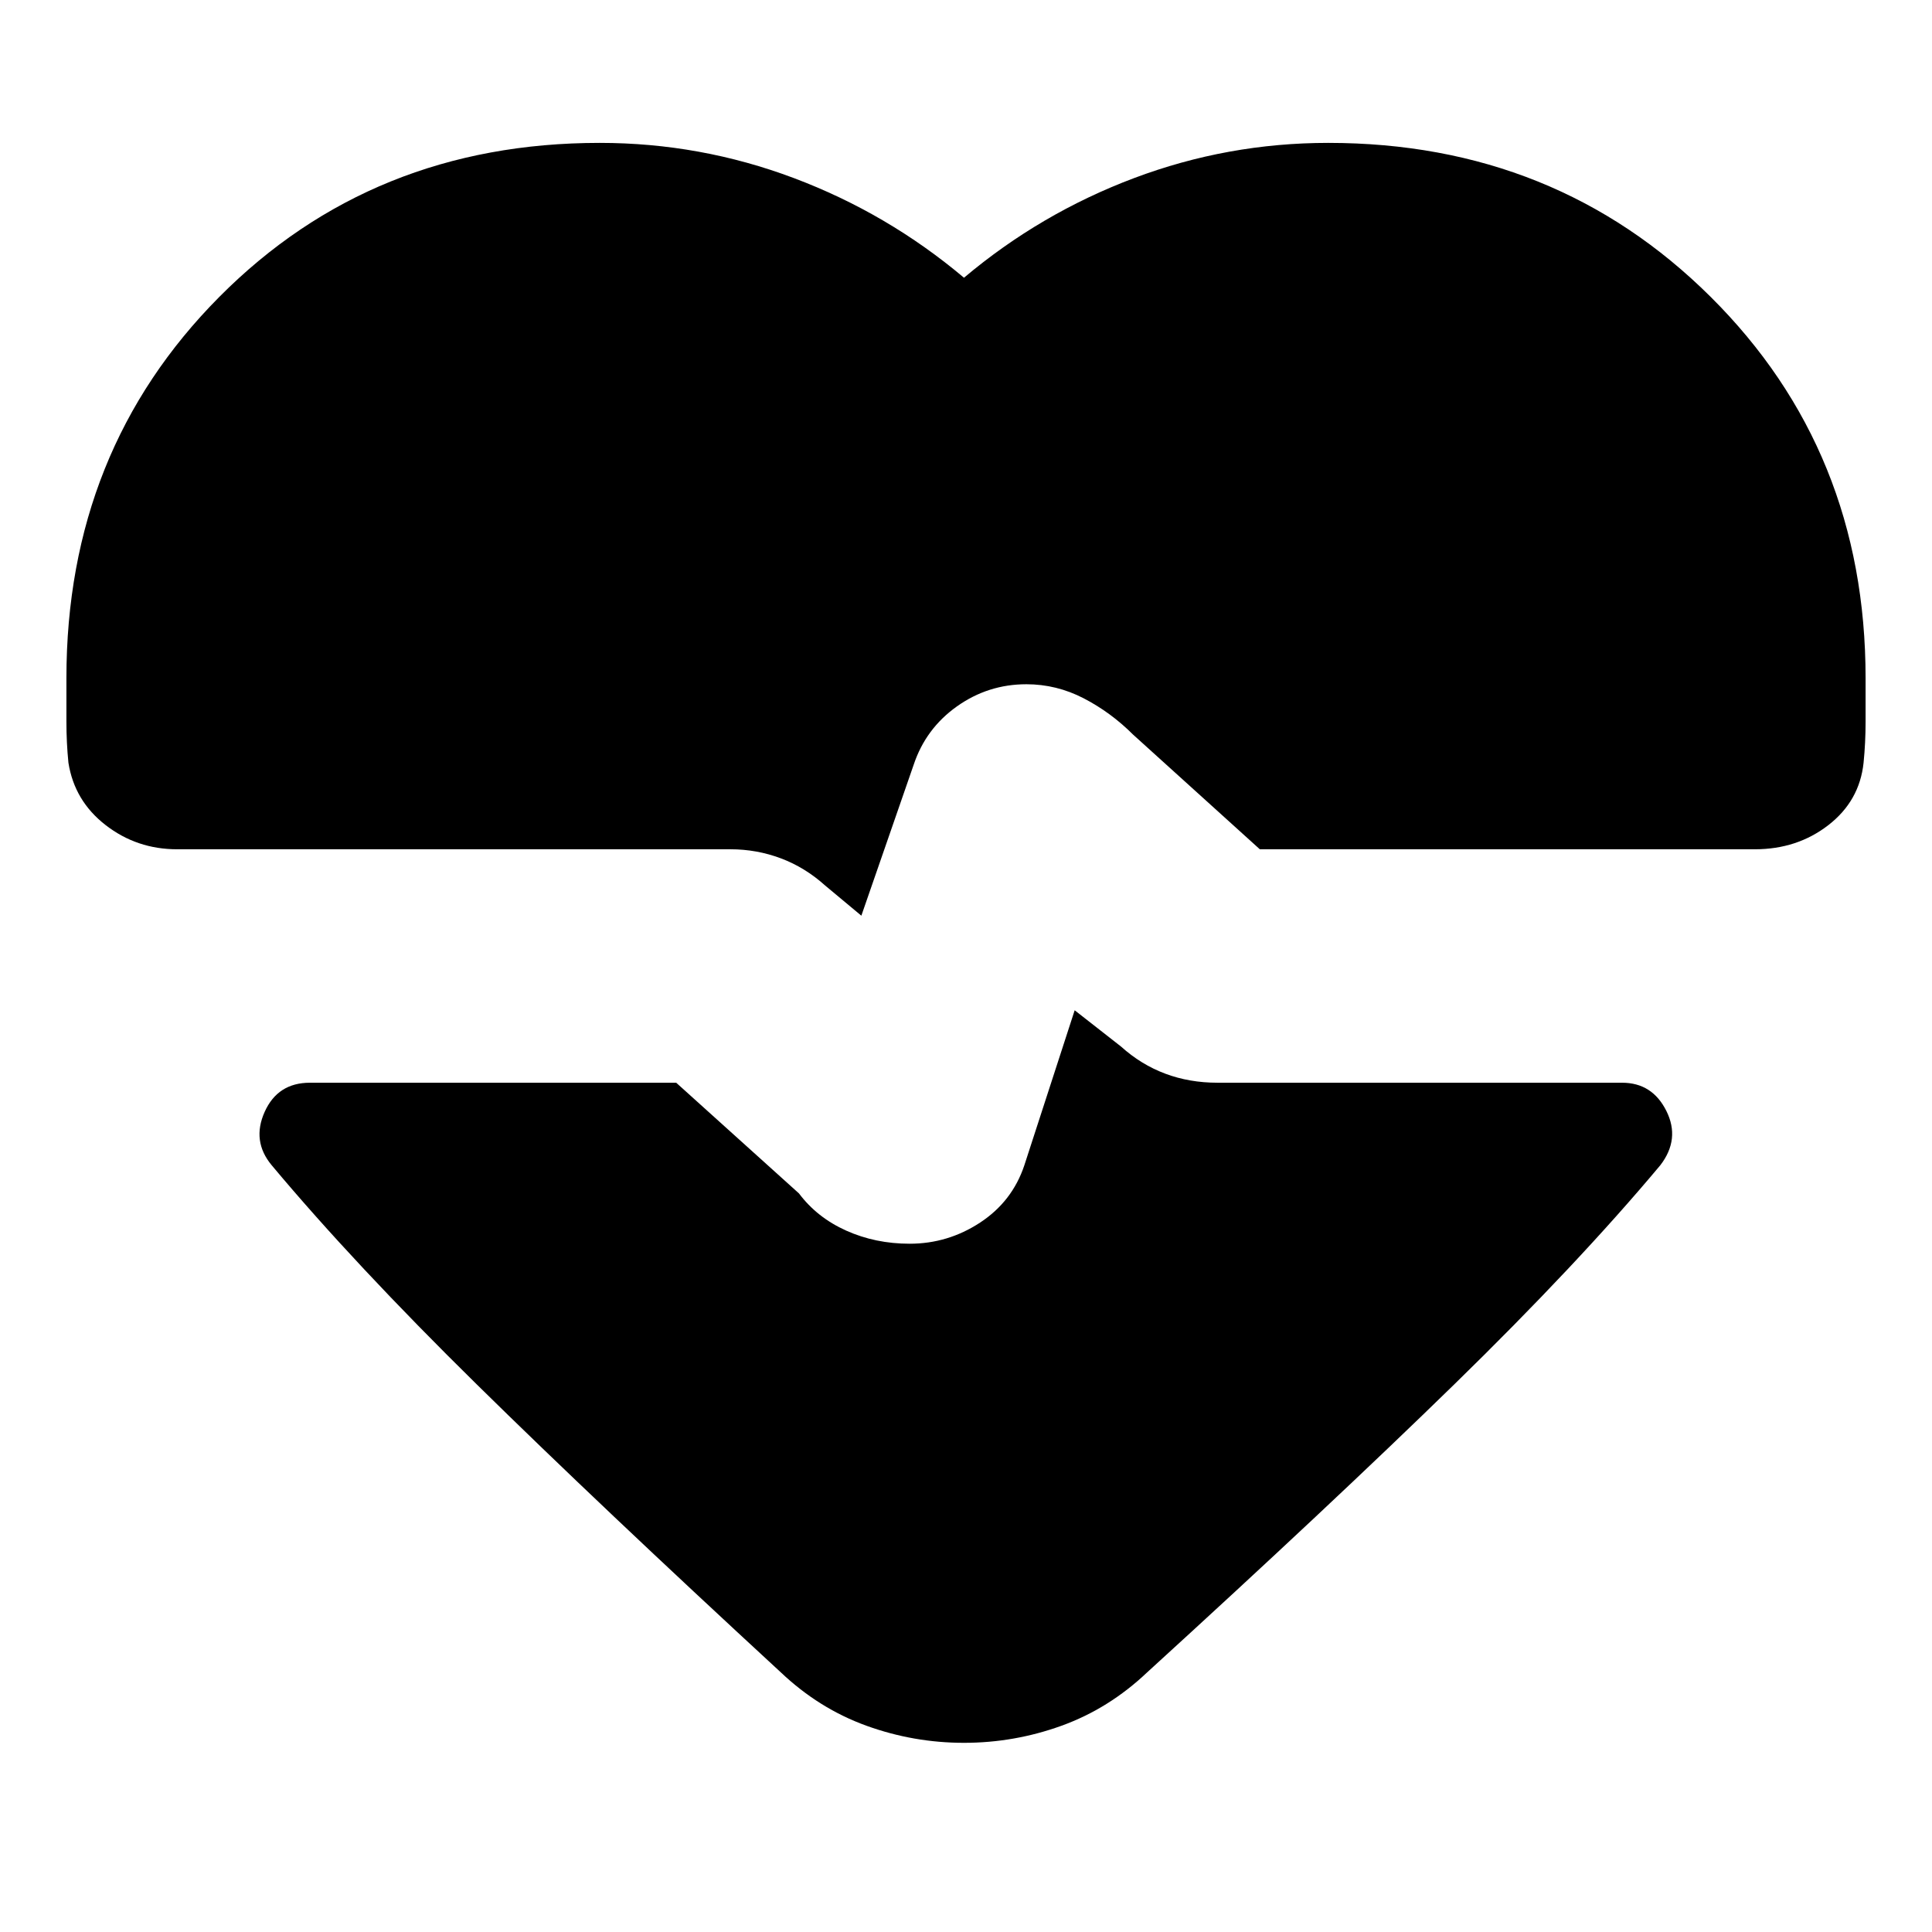 <svg xmlns="http://www.w3.org/2000/svg" height="24" viewBox="0 -960 960 960" width="24"><path d="m428-505-18-15q-10-9-22-13.5t-25-4.5H88q-20 0-35.5-12T34-581q-1-10-1-20.5V-623q0-113 76-189.5T298-889q50 0 96.5 17.5T479-822q38-32 84.5-49.5T660-889q113 0 190 76.5T927-623v21.5q0 10.5-1 20.5-2 19-17.5 31T872-538H626l-63-57q-11-11-24.5-18t-28.5-7q-19 0-34.5 11T454-580l-26 75Zm51 411q-25 0-48.5-8.5T388-129q-90-83-151-143T135-381q-10-12-3.5-26.5T154-422h182l61 55q9 12 23.5 18.5T452-342q19 0 35-10.5t22-28.5l25-77 23 18q10 9 22 13.5t26 4.5h201q15 0 22 14t-3 27q-41 49-102.5 109T570-129q-19 18-42.5 26.5T479-94Z"/></svg>